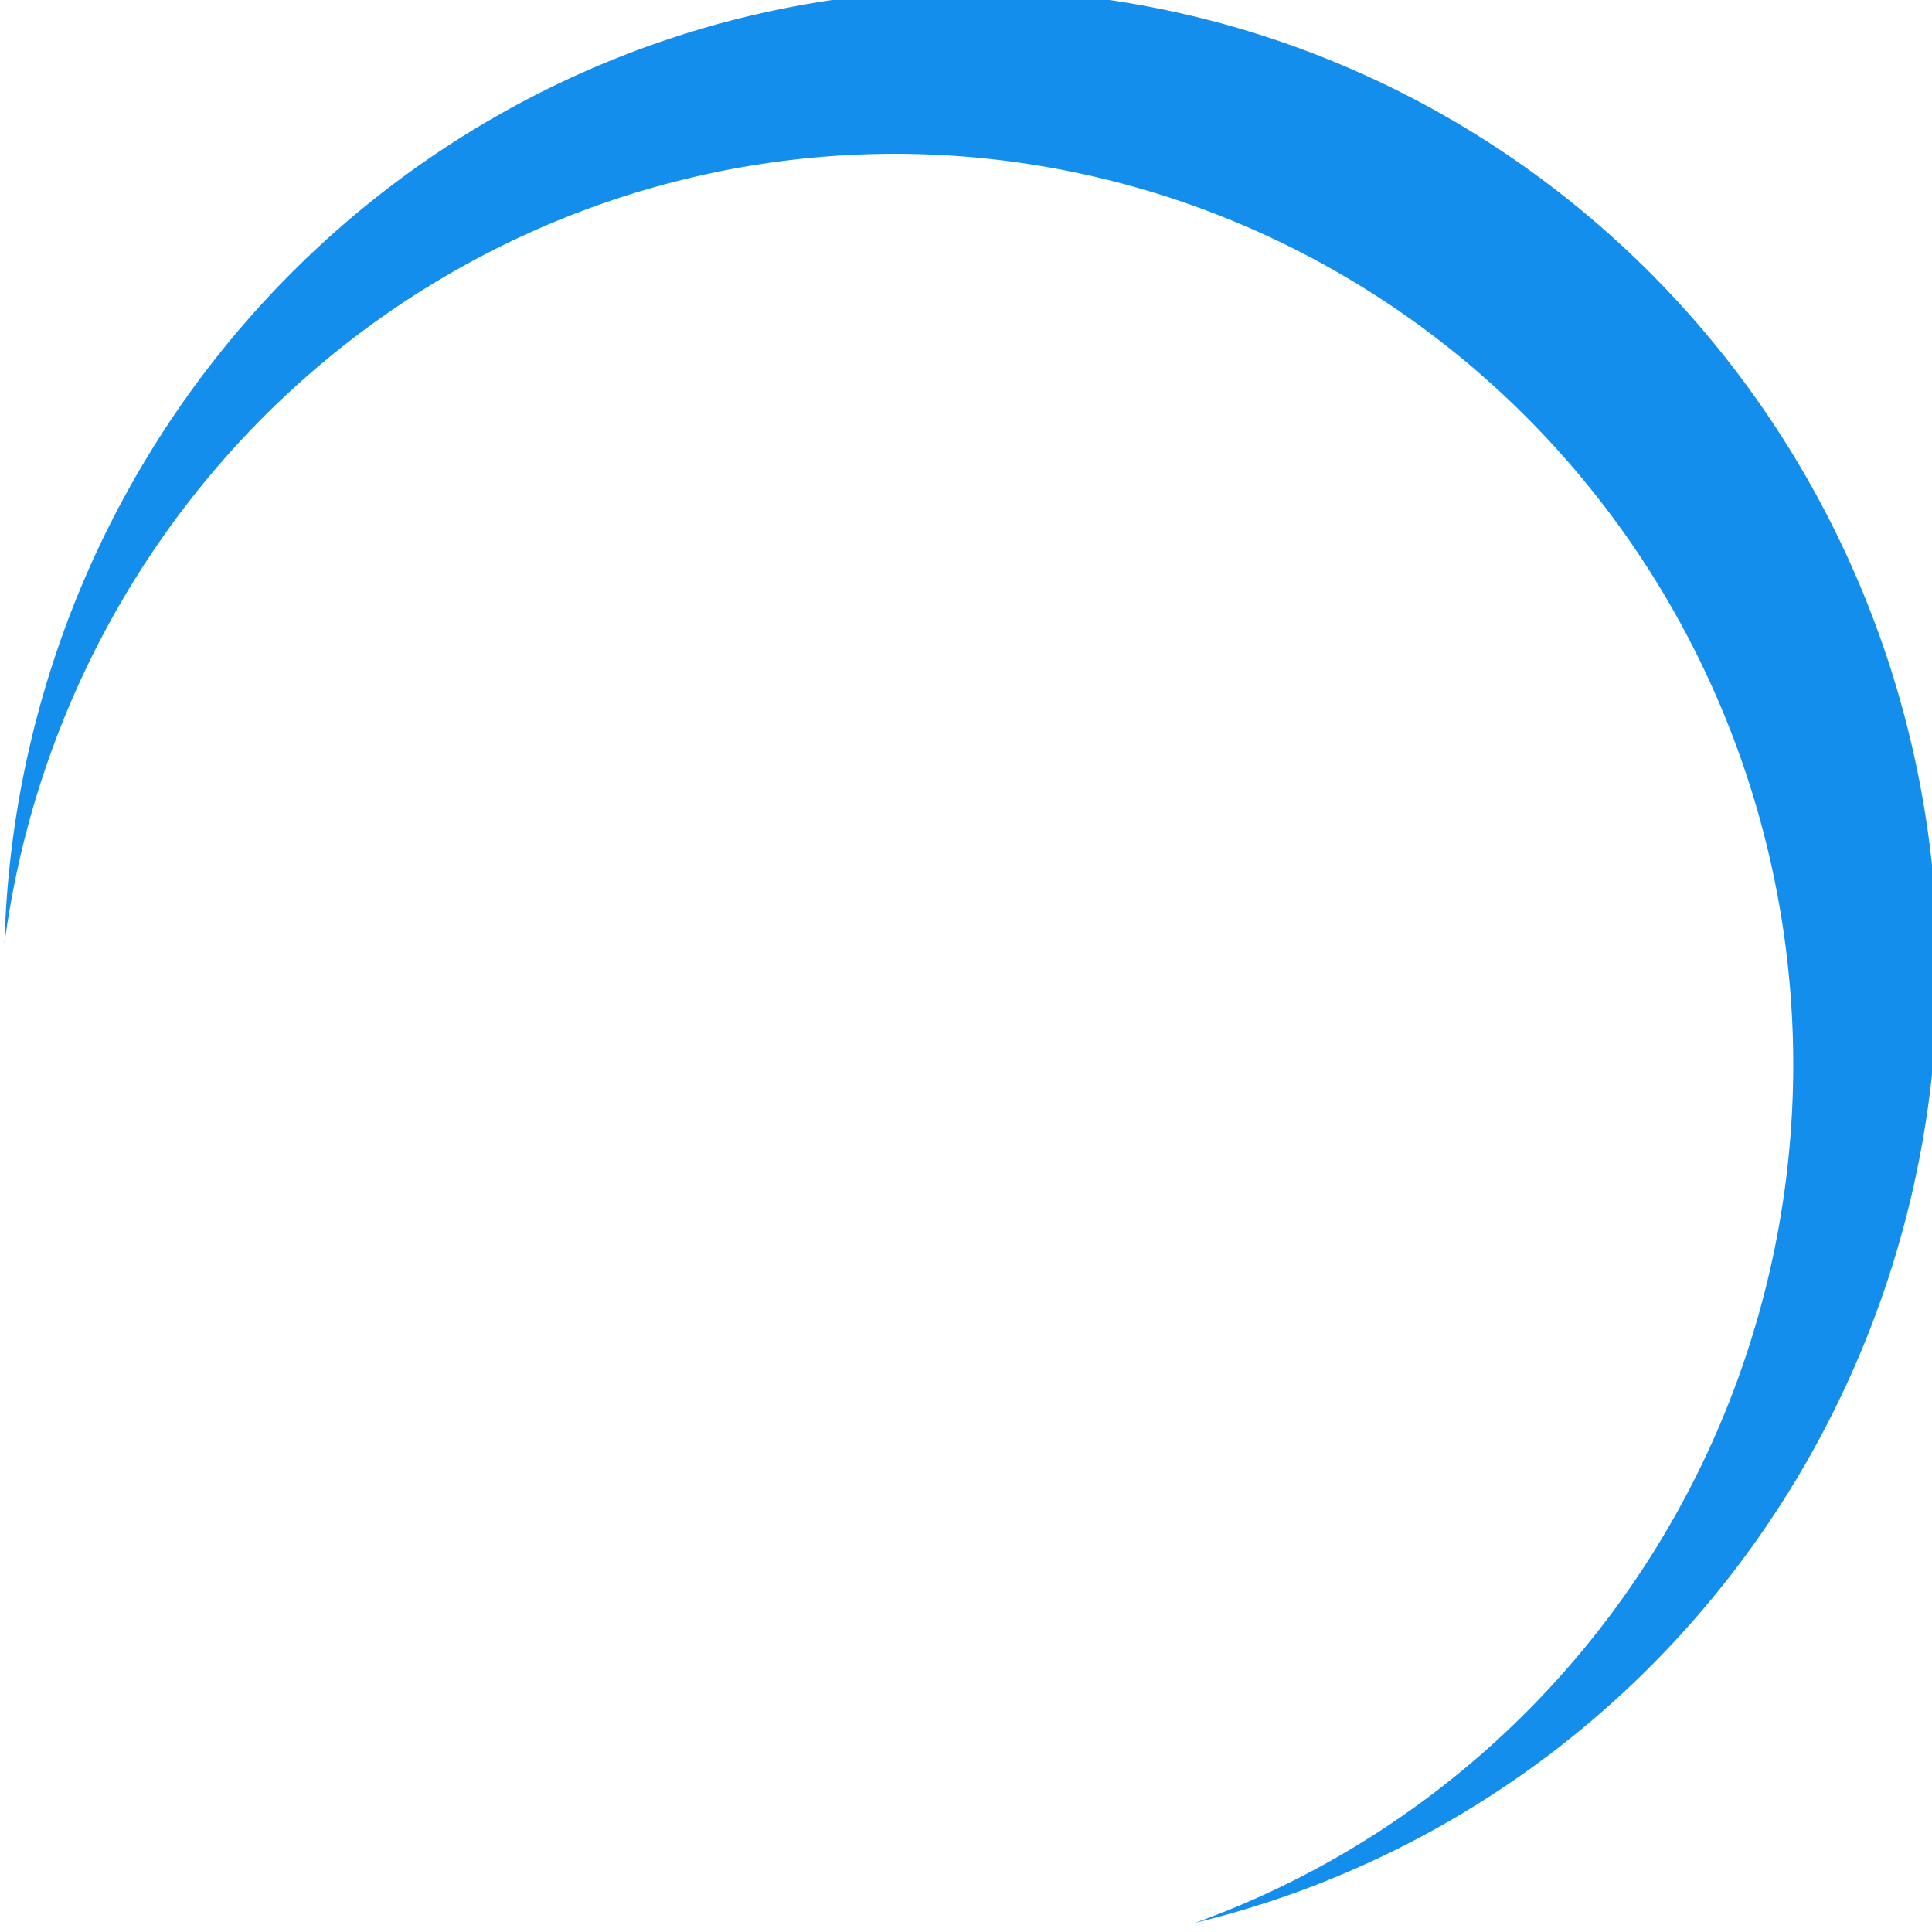 <?xml version="1.0" encoding="UTF-8" standalone="no"?>
<!-- Created with Inkscape (http://www.inkscape.org/) -->

<svg
        xmlns:dc="http://purl.org/dc/elements/1.1/"
        xmlns:cc="http://creativecommons.org/ns#"
        xmlns:rdf="http://www.w3.org/1999/02/22-rdf-syntax-ns#"
        xmlns="http://www.w3.org/2000/svg"
        xmlns:sodipodi="http://sodipodi.sourceforge.net/DTD/sodipodi-0.dtd"
        xmlns:inkscape="http://www.inkscape.org/namespaces/inkscape"
        width="30"
        height="30"
        viewBox="0 0 7.937 7.938"
        version="1.1"
        id="svg4662"
        inkscape:version="0.92.4 (5da689c313, 2019-01-14)"
        sodipodi:docname="TimeSphere_icon.svg"
        inkscape:export-filename="C:\Users\Timesphere\image.png"
        inkscape:export-xdpi="96"
        inkscape:export-ydpi="96">
    <defs
            id="defs4656"/>
    <sodipodi:namedview
            id="base"
            pagecolor="#ffffff"
            bordercolor="#666666"
            borderopacity="1.0"
            inkscape:pageopacity="0.0"
            inkscape:pageshadow="2"
            inkscape:zoom="1.979899"
            inkscape:cx="471.87727"
            inkscape:cy="148.11803"
            inkscape:document-units="mm"
            inkscape:current-layer="g4643"
            showgrid="false"
            fit-margin-top="0"
            fit-margin-left="0"
            fit-margin-right="0"
            fit-margin-bottom="0"
            inkscape:window-width="3840"
            inkscape:window-height="2035"
            inkscape:window-x="3059"
            inkscape:window-y="-13"
            inkscape:window-maximized="1"
            units="px"/>
    <g
            inkscape:label="Calque 1"
            inkscape:groupmode="layer"
            id="layer1"
            transform="translate(436.166,132.968)">
        <g
                id="g4643"
                transform="matrix(0.353,0,0,-0.353,-466.027,-65.726)">
            <path
                    style="fill:#138EEC;fill-opacity:1;stroke-width:0.065"
                    d="m 95.885,190.606 a 11.258,11.413 0 0 1 -11.242,-11.099 10.463,10.607 0 0 0 10.357,9.19 10.463,10.607 0 0 0 10.463,-10.607 10.463,10.607 0 0 0 -6.964,-9.984 11.258,11.413 0 0 1 8.644,11.087 11.258,11.413 0 0 1 -11.258,11.413 z"
                    id="path4620"
                    inkscape:connector-curvature="0"/>
        </g>
    </g>
</svg>
